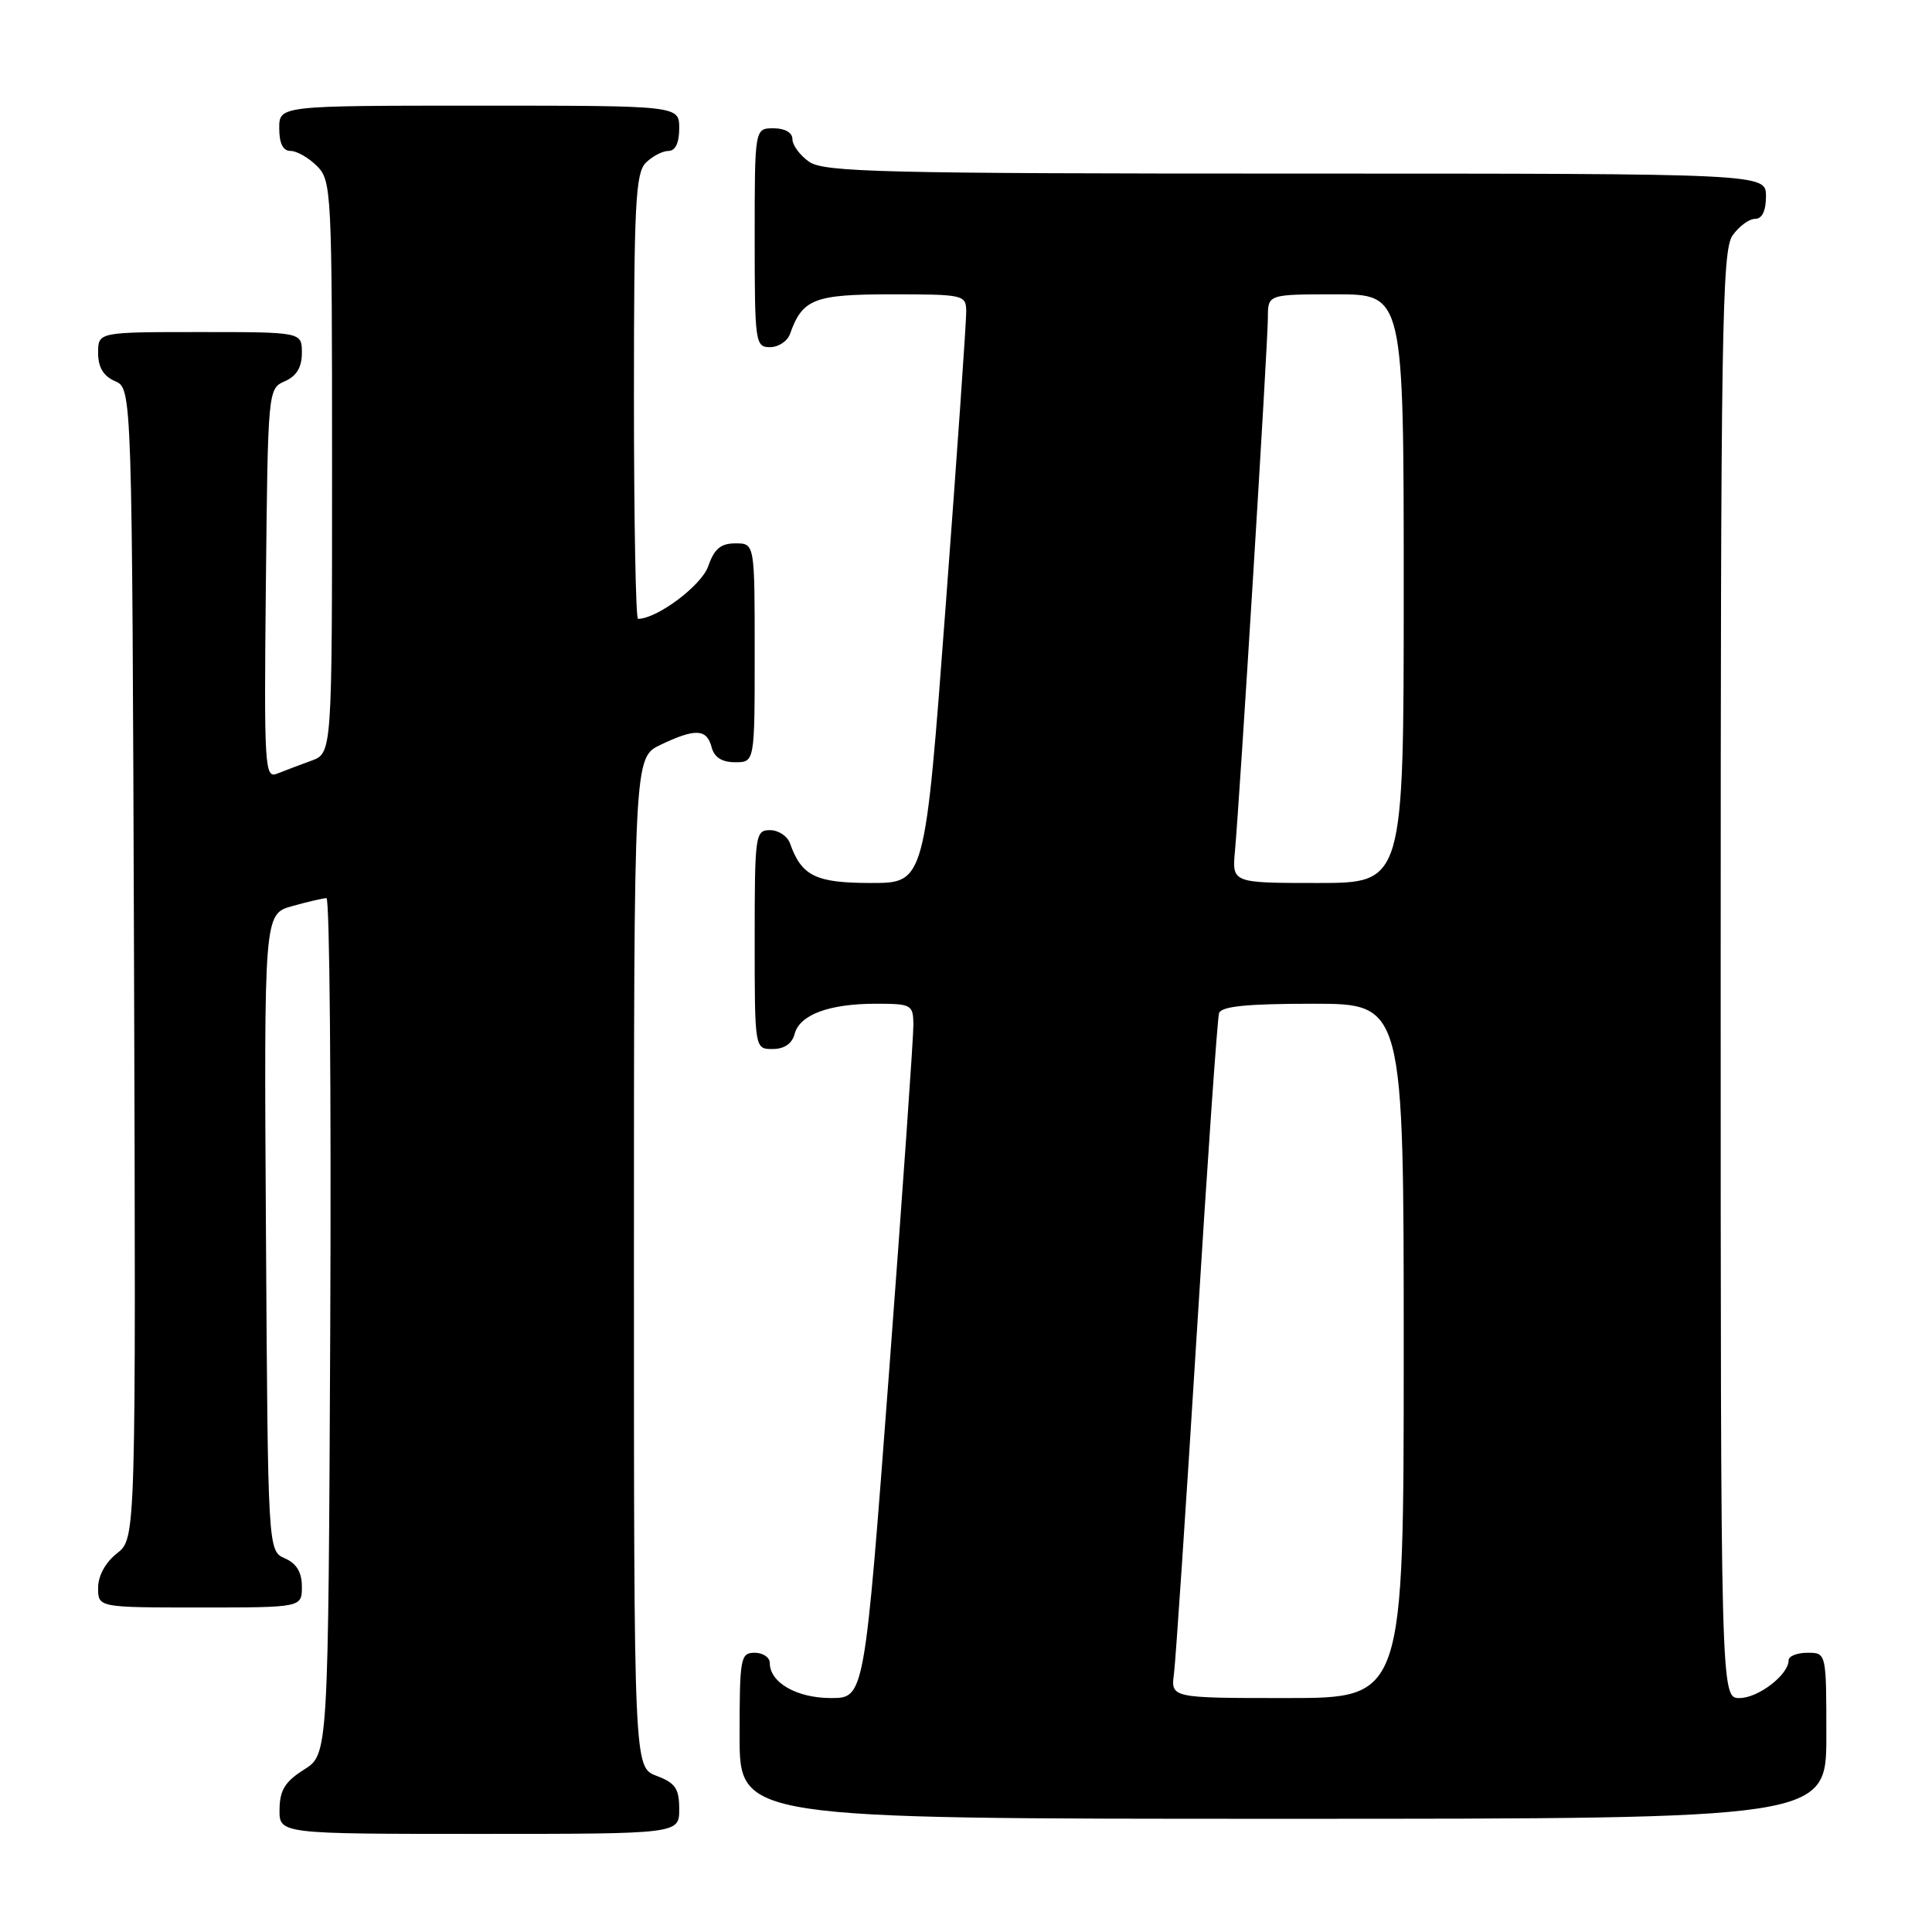 <?xml version="1.0" encoding="UTF-8" standalone="no"?>
<!DOCTYPE svg PUBLIC "-//W3C//DTD SVG 1.1//EN" "http://www.w3.org/Graphics/SVG/1.1/DTD/svg11.dtd" >
<svg xmlns="http://www.w3.org/2000/svg" xmlns:xlink="http://www.w3.org/1999/xlink" version="1.1" viewBox="0 0 256 256">
 <g >
 <path fill="currentColor"
d=" M 90.00 239.72 C 90.00 236.99 89.49 236.25 87.00 235.31 C 84.00 234.17 84.00 234.17 84.00 167.27 C 84.00 100.37 84.00 100.37 87.53 98.69 C 92.14 96.49 93.65 96.56 94.29 99.00 C 94.64 100.35 95.65 101.00 97.41 101.00 C 100.00 101.00 100.00 101.00 100.00 86.50 C 100.00 72.00 100.00 72.00 97.45 72.00 C 95.50 72.00 94.64 72.72 93.84 75.04 C 92.95 77.59 87.06 82.00 84.54 82.00 C 84.24 82.00 84.00 68.76 84.00 52.57 C 84.00 27.15 84.21 22.93 85.57 21.57 C 86.44 20.71 87.79 20.00 88.57 20.00 C 89.49 20.00 90.00 18.93 90.00 17.00 C 90.00 14.00 90.00 14.00 63.50 14.00 C 37.00 14.00 37.00 14.00 37.00 17.00 C 37.00 19.00 37.50 20.00 38.50 20.00 C 39.33 20.00 40.90 20.90 42.00 22.00 C 43.93 23.93 44.00 25.33 44.00 61.90 C 44.00 99.80 44.00 99.80 41.25 100.80 C 39.74 101.35 37.70 102.12 36.73 102.51 C 35.07 103.19 34.98 101.75 35.23 77.36 C 35.50 51.62 35.51 51.50 37.75 50.51 C 39.30 49.83 40.00 48.67 40.00 46.76 C 40.00 44.00 40.00 44.00 26.50 44.00 C 13.00 44.00 13.00 44.00 13.00 46.76 C 13.00 48.67 13.70 49.83 15.25 50.51 C 17.50 51.50 17.50 51.50 17.76 127.67 C 18.01 203.85 18.01 203.85 15.51 205.82 C 13.98 207.02 13.00 208.80 13.00 210.39 C 13.00 213.00 13.00 213.00 26.50 213.00 C 40.00 213.00 40.00 213.00 40.00 210.24 C 40.00 208.33 39.30 207.17 37.75 206.49 C 35.50 205.50 35.50 205.50 35.24 163.30 C 34.98 121.10 34.98 121.10 38.74 120.06 C 40.81 119.48 42.84 119.01 43.26 119.01 C 43.68 119.00 43.90 144.53 43.76 175.73 C 43.50 232.46 43.50 232.46 40.29 234.48 C 37.77 236.07 37.07 237.20 37.04 239.75 C 37.00 243.00 37.00 243.00 63.50 243.00 C 90.00 243.00 90.00 243.00 90.00 239.72 Z  M 242.00 230.00 C 242.00 219.00 242.00 219.00 239.50 219.00 C 238.12 219.00 237.00 219.45 237.00 220.00 C 237.00 221.91 232.98 225.00 230.50 225.00 C 228.00 225.00 228.00 225.00 228.00 129.22 C 228.00 44.15 228.17 33.20 229.56 31.22 C 230.41 30.00 231.76 29.00 232.56 29.00 C 233.49 29.00 234.00 27.95 234.00 26.00 C 234.00 23.00 234.00 23.00 171.72 23.00 C 116.97 23.00 109.18 22.81 107.22 21.44 C 106.00 20.59 105.00 19.24 105.00 18.44 C 105.00 17.57 104.01 17.00 102.50 17.00 C 100.00 17.00 100.00 17.00 100.00 31.50 C 100.00 45.41 100.08 46.00 102.03 46.00 C 103.15 46.00 104.34 45.21 104.68 44.25 C 106.33 39.60 107.87 39.00 118.15 39.00 C 127.69 39.00 128.00 39.07 128.03 41.25 C 128.05 42.49 126.83 60.04 125.31 80.25 C 122.56 117.00 122.56 117.00 115.44 117.00 C 108.08 117.00 106.22 116.09 104.68 111.75 C 104.34 110.79 103.15 110.00 102.03 110.00 C 100.08 110.00 100.00 110.59 100.00 124.50 C 100.00 139.00 100.00 139.00 102.38 139.00 C 103.92 139.00 104.95 138.29 105.29 137.01 C 105.96 134.45 109.86 133.00 116.07 133.00 C 120.77 133.00 121.00 133.13 121.03 135.75 C 121.05 137.26 119.60 157.96 117.81 181.75 C 114.55 225.00 114.55 225.00 110.11 225.00 C 105.57 225.00 102.00 222.95 102.00 220.35 C 102.00 219.61 101.10 219.00 100.00 219.00 C 98.12 219.00 98.00 219.67 98.00 230.00 C 98.00 241.00 98.00 241.00 170.00 241.00 C 242.00 241.00 242.00 241.00 242.00 230.00 Z  M 155.56 221.75 C 155.79 219.96 157.14 199.82 158.56 177.00 C 159.97 154.18 161.31 134.94 161.53 134.25 C 161.83 133.34 165.23 133.00 173.97 133.00 C 186.00 133.00 186.00 133.00 186.00 179.00 C 186.00 225.00 186.00 225.00 170.56 225.00 C 155.13 225.00 155.13 225.00 155.56 221.75 Z  M 163.64 112.75 C 164.27 105.91 168.00 45.50 168.00 42.10 C 168.00 39.00 168.00 39.00 177.00 39.00 C 186.00 39.00 186.00 39.00 186.00 78.00 C 186.00 117.00 186.00 117.00 174.62 117.00 C 163.25 117.00 163.25 117.00 163.64 112.75 Z "/>
</g>
</svg>